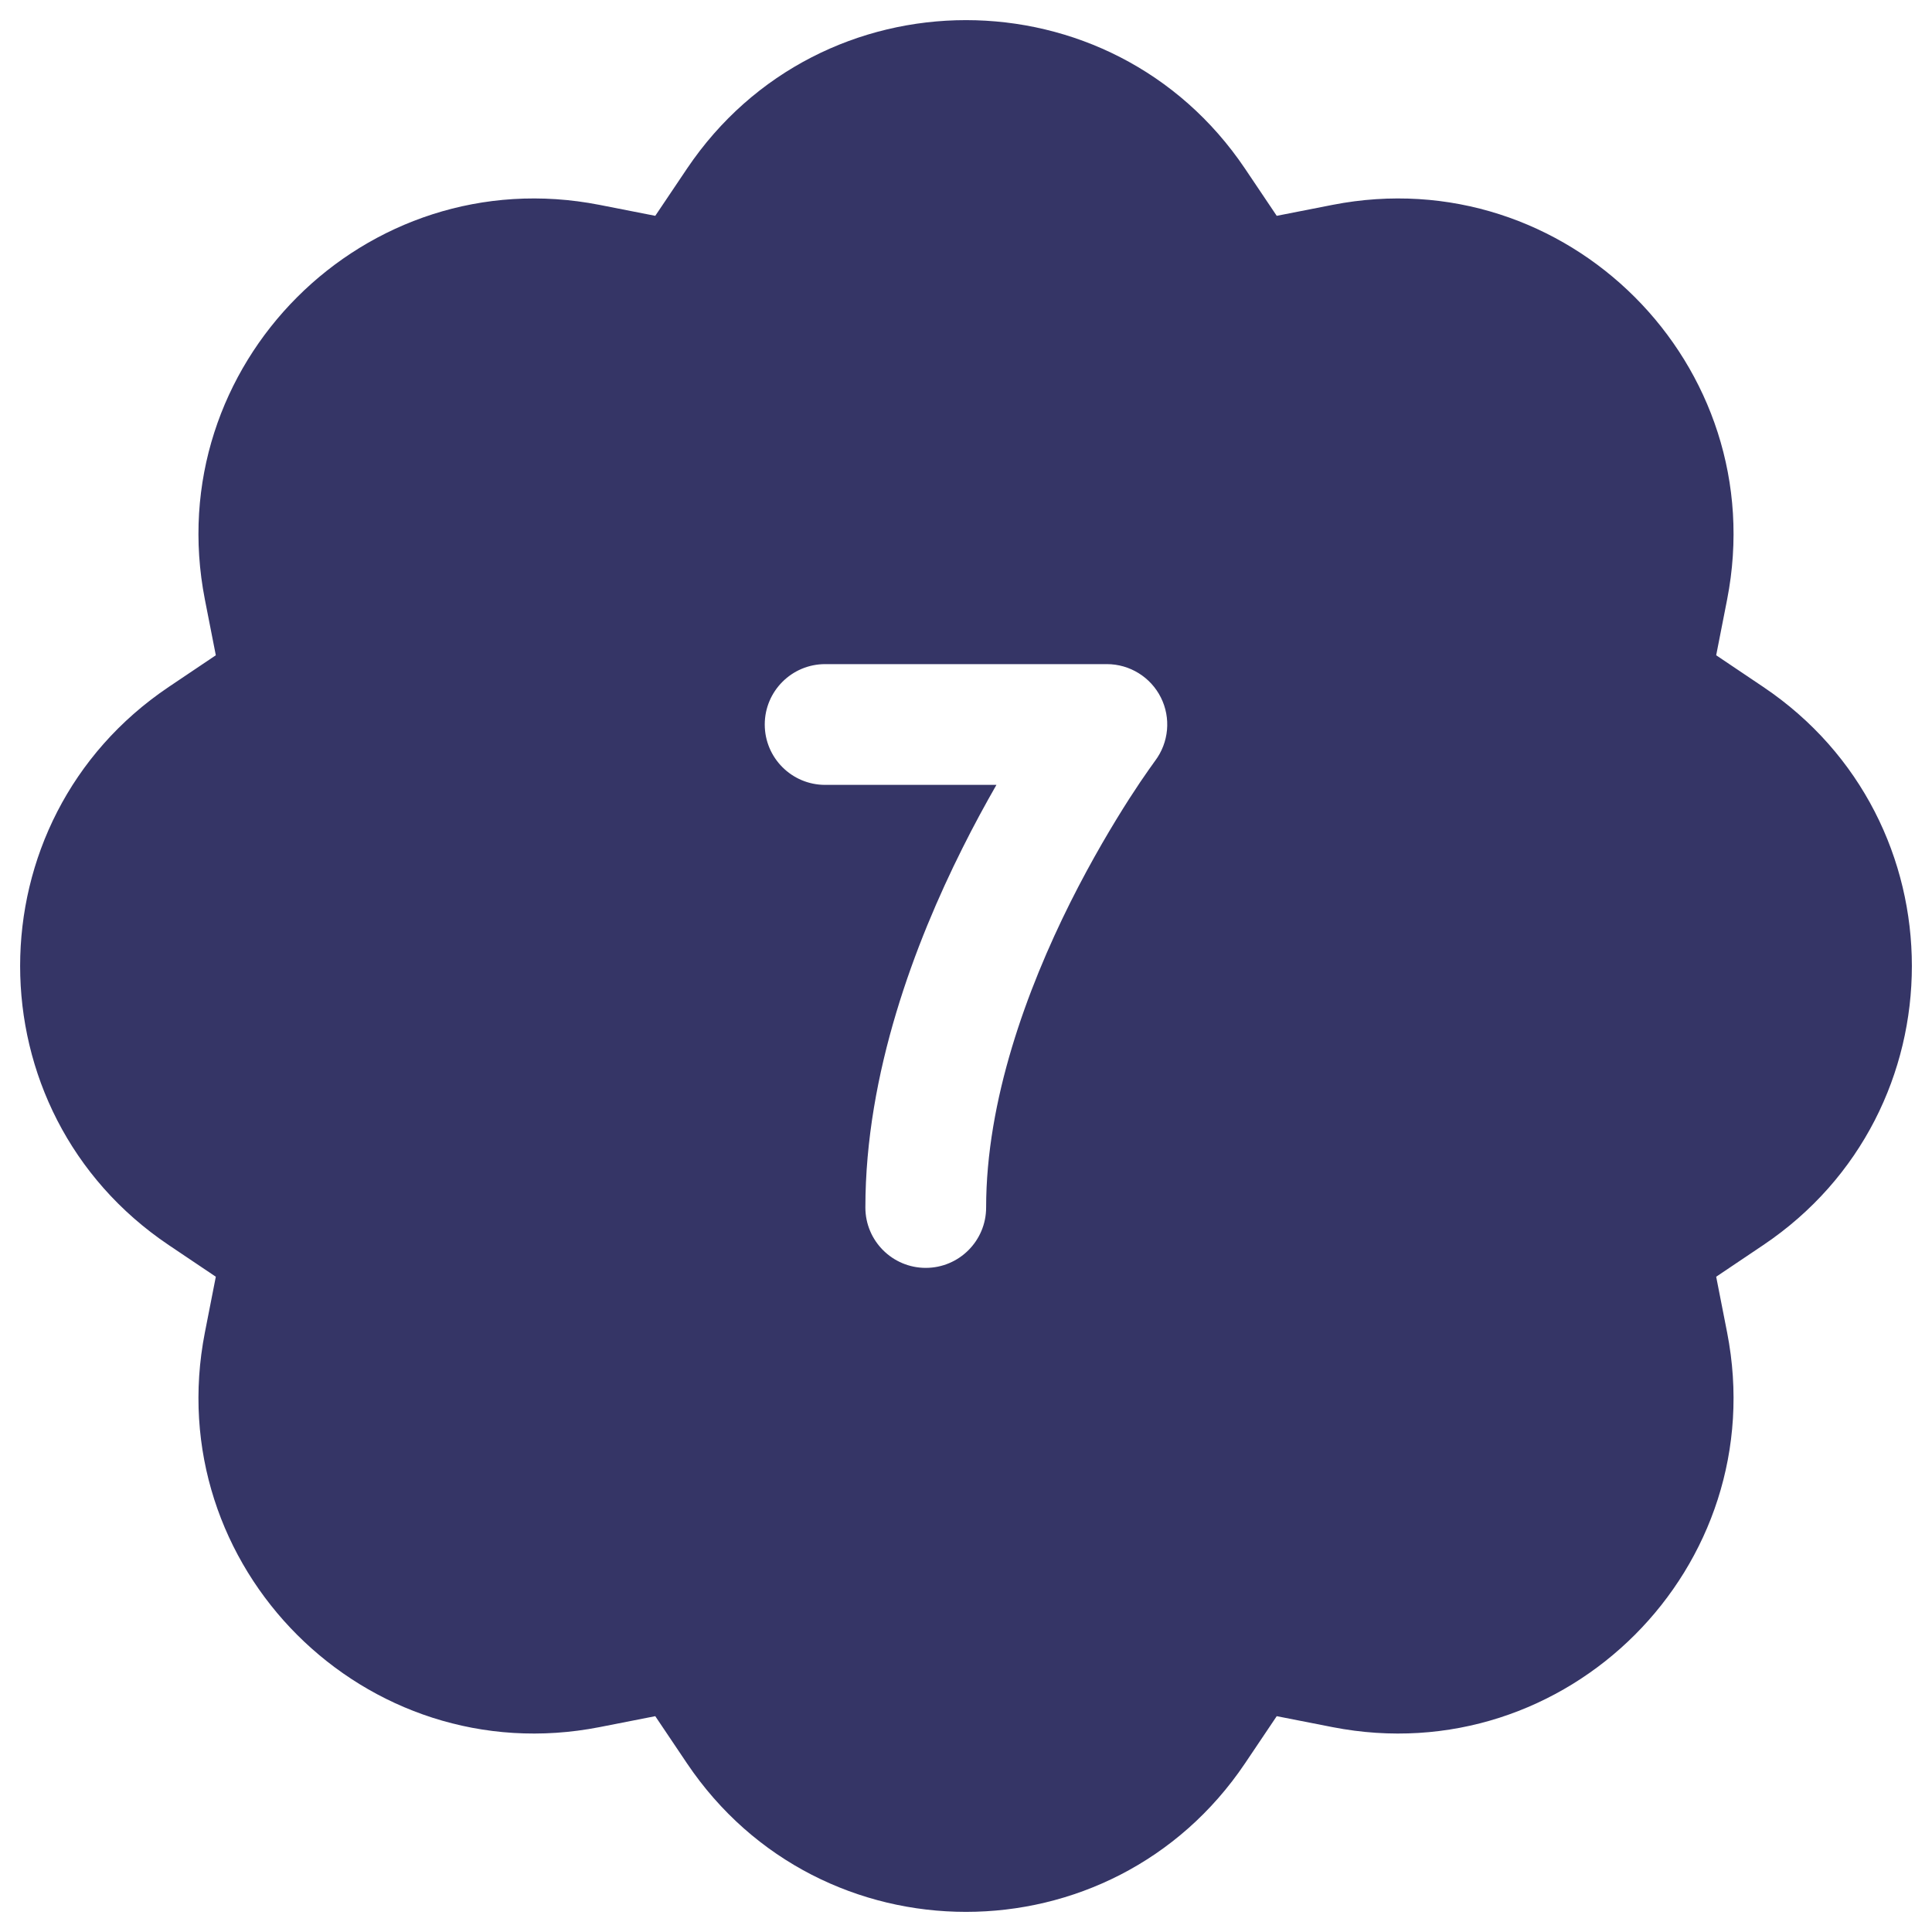 <svg width="24" height="24" viewBox="0 0 24 24" fill="none" xmlns="http://www.w3.org/2000/svg">
<g clip-path="url(#clip0_9001_293176)">
<path fill-rule="evenodd" clip-rule="evenodd" d="M8.534 2.095C10.19 -0.365 13.81 -0.365 15.466 2.095L15.86 2.681L16.553 2.545C19.463 1.976 22.024 4.537 21.455 7.447L21.319 8.14L21.905 8.534C24.365 10.19 24.365 13.81 21.905 15.466L21.319 15.86L21.455 16.553C22.024 19.463 19.463 22.024 16.553 21.455L15.86 21.319L15.466 21.905C13.81 24.365 10.19 24.365 8.534 21.905L8.14 21.319L7.447 21.455C4.537 22.024 1.976 19.463 2.545 16.553L2.681 15.86L2.095 15.466C-0.365 13.81 -0.365 10.19 2.095 8.534L2.681 8.14L2.545 7.447C1.976 4.537 4.537 1.976 7.447 2.545L8.14 2.681L8.534 2.095ZM13.75 8.25C14.034 8.25 14.294 8.411 14.421 8.665C14.548 8.919 14.52 9.223 14.35 9.45L14.347 9.454L14.332 9.475C14.318 9.494 14.296 9.525 14.268 9.565C14.211 9.645 14.129 9.766 14.029 9.921C13.83 10.232 13.563 10.677 13.296 11.21C12.755 12.293 12.25 13.67 12.25 15C12.25 15.414 11.914 15.75 11.5 15.75C11.086 15.75 10.75 15.414 10.75 15C10.75 13.33 11.37 11.707 11.954 10.54C12.098 10.251 12.243 9.986 12.378 9.75H10.25C9.836 9.75 9.5 9.414 9.5 9C9.5 8.586 9.836 8.25 10.25 8.25H13.75Z" fill="#353566"/>
</g>
<defs>
<clipPath id="clip0_9001_293176">
<rect width="24" height="24" fill="white"/>
</clipPath>
</defs>
</svg>
